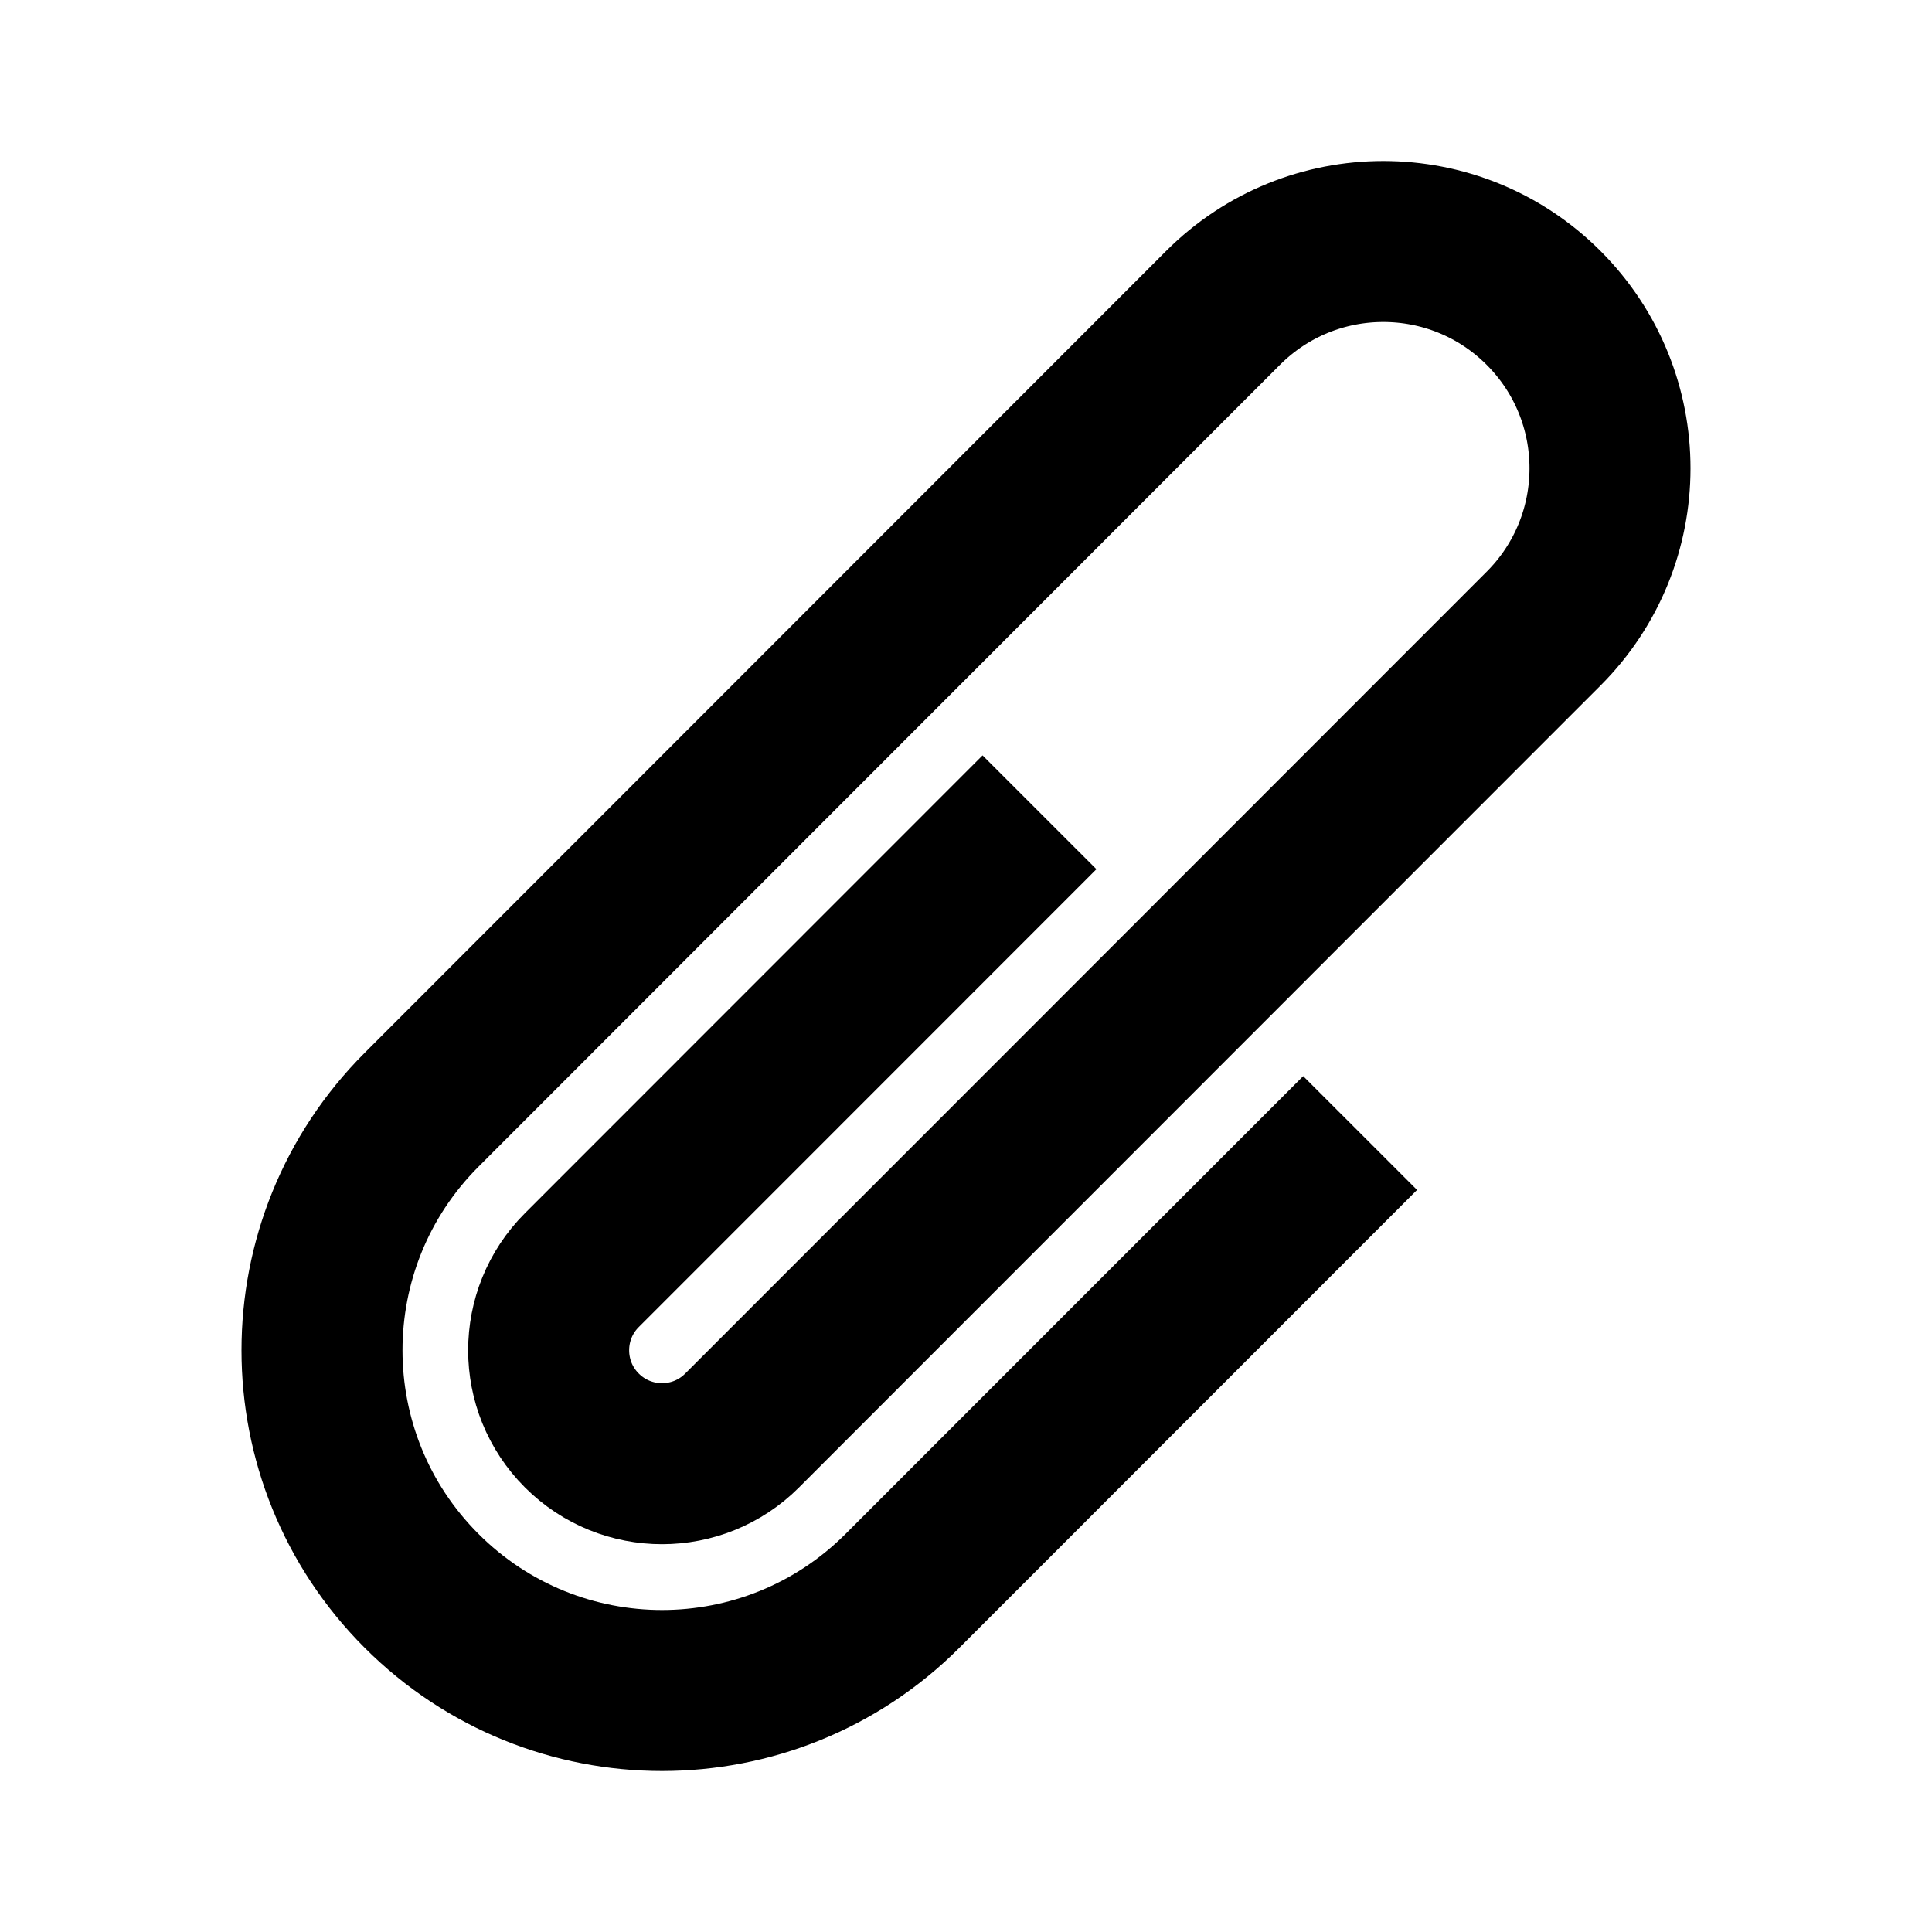 <svg width="24" height="24" viewBox="0 0 24 24" fill="none" xmlns="http://www.w3.org/2000/svg">
<path d="M12.206 10.798L7.228 15.778C6.678 16.328 6.678 17.22 7.228 17.77C7.778 18.32 8.67 18.32 9.219 17.77L19.175 7.809C19.725 7.259 20 6.538 20 5.817C20 5.096 19.725 4.375 19.175 3.825C18.625 3.275 17.905 3 17.184 3C16.463 3 15.743 3.275 15.193 3.825L5.237 13.786C4.412 14.611 4 15.693 4 16.774C4 17.856 4.412 18.937 5.237 19.762C6.062 20.587 7.143 21 8.224 21C9.305 21 10.386 20.587 11.211 19.762L16.189 14.782" stroke="black" stroke-width="2" stroke-linecap="square"/>
</svg>
